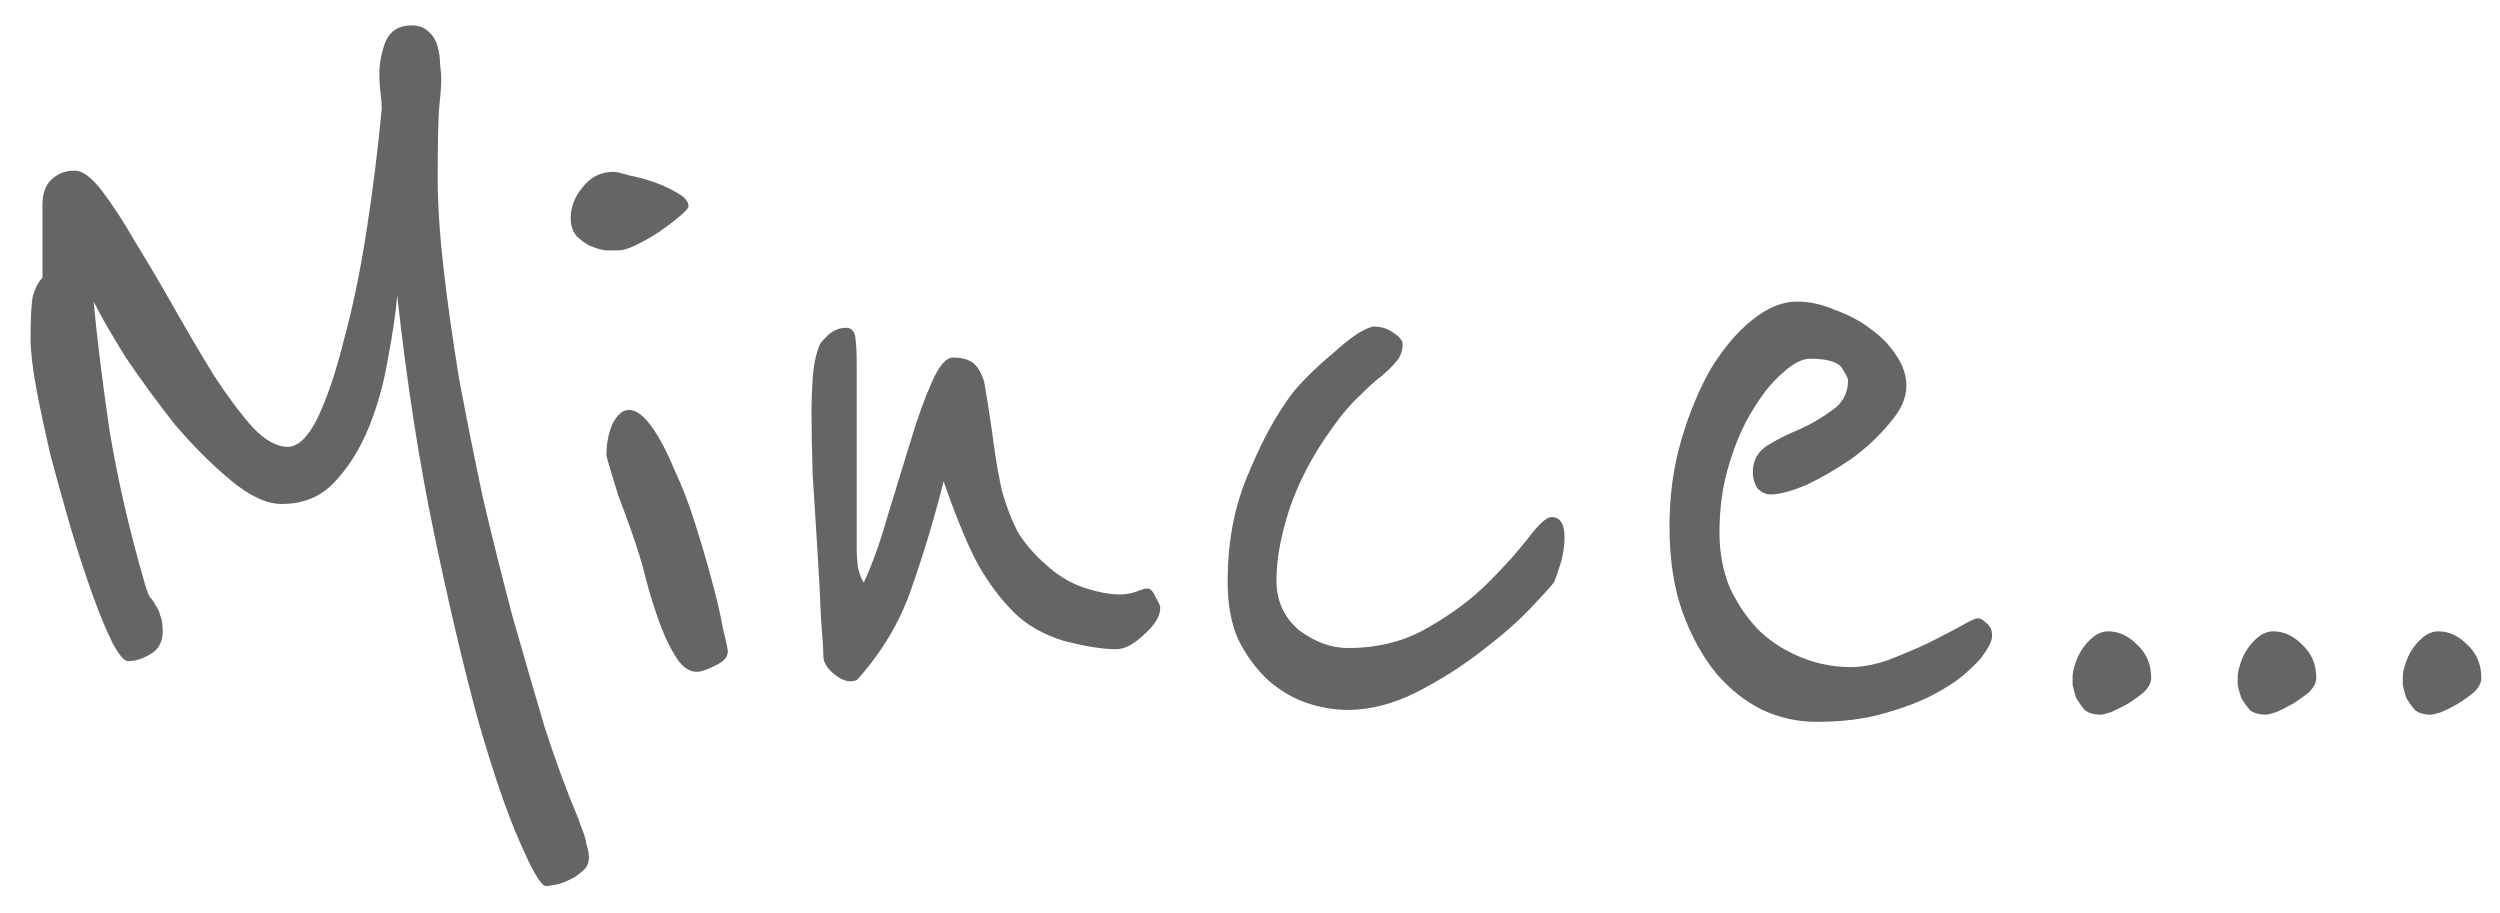 <svg width="63" height="23" viewBox="0 0 63 23" fill="none" xmlns="http://www.w3.org/2000/svg">
<path d="M14.57 20.62C14.61 20.74 14.65 20.85 14.69 20.95C14.73 21.05 14.76 21.16 14.78 21.28C14.82 21.4 14.84 21.51 14.84 21.61C14.84 21.75 14.79 21.86 14.69 21.94C14.59 22.04 14.47 22.12 14.33 22.18C14.21 22.24 14.09 22.28 13.97 22.3C13.85 22.32 13.78 22.33 13.76 22.33C13.64 22.33 13.42 21.96 13.1 21.22C12.78 20.5 12.43 19.48 12.05 18.16C11.69 16.84 11.32 15.27 10.94 13.45C10.56 11.63 10.25 9.63 10.01 7.45C9.97 7.91 9.89 8.45 9.77 9.07C9.67 9.67 9.51 10.24 9.29 10.78C9.07 11.32 8.78 11.78 8.42 12.16C8.08 12.52 7.64 12.7 7.1 12.7C6.72 12.7 6.29 12.5 5.81 12.1C5.33 11.7 4.86 11.23 4.4 10.69C3.96 10.13 3.55 9.57 3.17 9.01C2.81 8.43 2.54 7.96 2.36 7.6C2.44 8.48 2.57 9.54 2.75 10.78C2.95 12.02 3.25 13.33 3.65 14.71C3.69 14.85 3.73 14.96 3.77 15.04C3.83 15.1 3.88 15.17 3.92 15.25C3.98 15.33 4.02 15.42 4.04 15.52C4.08 15.6 4.1 15.73 4.1 15.91C4.1 16.17 4 16.36 3.8 16.48C3.6 16.6 3.41 16.66 3.23 16.66C3.13 16.66 3 16.51 2.84 16.21C2.68 15.89 2.51 15.48 2.33 14.98C2.15 14.48 1.97 13.93 1.79 13.33C1.61 12.71 1.44 12.1 1.28 11.5C1.14 10.9 1.02 10.34 0.92 9.82C0.82 9.28 0.77 8.85 0.77 8.53C0.77 8.01 0.79 7.65 0.83 7.45C0.89 7.25 0.97 7.1 1.07 7V5.17C1.07 4.89 1.14 4.68 1.28 4.54C1.44 4.38 1.64 4.3 1.88 4.3C2.08 4.3 2.31 4.47 2.57 4.81C2.83 5.15 3.11 5.58 3.41 6.1C3.73 6.62 4.06 7.18 4.4 7.78C4.74 8.38 5.07 8.94 5.39 9.46C5.73 9.98 6.05 10.41 6.35 10.75C6.67 11.09 6.97 11.26 7.25 11.26C7.51 11.26 7.76 11.02 8 10.54C8.24 10.04 8.46 9.39 8.66 8.59C8.88 7.79 9.07 6.88 9.23 5.86C9.39 4.84 9.52 3.8 9.62 2.74C9.62 2.62 9.61 2.49 9.59 2.35C9.57 2.19 9.56 2.02 9.56 1.84C9.56 1.6 9.61 1.34 9.71 1.06C9.83 0.78 10.05 0.64 10.37 0.64C10.55 0.64 10.69 0.69 10.79 0.79C10.91 0.89 10.99 1.02 11.03 1.18C11.07 1.32 11.09 1.47 11.09 1.63C11.11 1.77 11.12 1.89 11.12 1.99C11.12 2.15 11.1 2.42 11.06 2.8C11.04 3.16 11.03 3.72 11.03 4.48C11.03 5.14 11.08 5.91 11.18 6.79C11.28 7.65 11.41 8.57 11.57 9.55C11.75 10.51 11.95 11.51 12.17 12.55C12.41 13.57 12.66 14.57 12.92 15.55C13.2 16.53 13.47 17.46 13.73 18.34C14.01 19.2 14.29 19.96 14.57 20.62ZM17.351 5.2C17.351 5.24 17.281 5.32 17.141 5.44C17.001 5.56 16.831 5.69 16.631 5.83C16.451 5.95 16.261 6.06 16.061 6.16C15.861 6.26 15.701 6.31 15.581 6.31C15.501 6.31 15.391 6.31 15.251 6.31C15.131 6.29 15.001 6.25 14.861 6.19C14.741 6.13 14.631 6.05 14.531 5.95C14.431 5.83 14.381 5.68 14.381 5.5C14.381 5.22 14.481 4.96 14.681 4.72C14.881 4.46 15.141 4.33 15.461 4.33C15.521 4.33 15.651 4.36 15.851 4.42C16.071 4.46 16.291 4.52 16.511 4.6C16.731 4.68 16.921 4.77 17.081 4.87C17.261 4.97 17.351 5.08 17.351 5.2ZM18.341 16.42C18.341 16.56 18.231 16.68 18.011 16.78C17.811 16.88 17.661 16.93 17.561 16.93C17.361 16.93 17.181 16.8 17.021 16.54C16.861 16.28 16.721 15.98 16.601 15.64C16.481 15.3 16.381 14.98 16.301 14.68C16.221 14.36 16.161 14.14 16.121 14.02C16.061 13.82 15.981 13.58 15.881 13.3C15.781 13.02 15.681 12.75 15.581 12.49C15.501 12.23 15.431 12 15.371 11.8C15.311 11.6 15.281 11.49 15.281 11.47C15.281 11.19 15.331 10.93 15.431 10.69C15.551 10.45 15.691 10.33 15.851 10.33C16.031 10.33 16.221 10.47 16.421 10.75C16.621 11.03 16.811 11.39 16.991 11.83C17.191 12.25 17.371 12.72 17.531 13.24C17.691 13.74 17.831 14.22 17.951 14.68C18.071 15.12 18.161 15.51 18.221 15.85C18.301 16.17 18.341 16.36 18.341 16.42ZM29.239 15.31C29.239 15.43 29.199 15.55 29.119 15.67C29.039 15.79 28.939 15.9 28.819 16C28.719 16.1 28.599 16.19 28.459 16.27C28.339 16.33 28.229 16.36 28.129 16.36C27.789 16.36 27.349 16.29 26.809 16.15C26.289 15.99 25.869 15.75 25.549 15.43C25.209 15.09 24.909 14.69 24.649 14.23C24.389 13.75 24.099 13.05 23.779 12.13C23.559 13.01 23.299 13.88 22.999 14.74C22.719 15.6 22.259 16.39 21.619 17.11C21.579 17.15 21.519 17.17 21.439 17.17C21.299 17.17 21.149 17.1 20.989 16.96C20.829 16.82 20.749 16.68 20.749 16.54C20.749 16.4 20.729 16.08 20.689 15.58C20.669 15.06 20.639 14.49 20.599 13.87C20.559 13.23 20.519 12.59 20.479 11.95C20.459 11.29 20.449 10.75 20.449 10.33C20.449 10.13 20.459 9.87 20.479 9.55C20.499 9.21 20.559 8.92 20.659 8.68C20.679 8.64 20.749 8.56 20.869 8.44C21.009 8.32 21.159 8.26 21.319 8.26C21.459 8.26 21.539 8.35 21.559 8.53C21.579 8.71 21.589 8.91 21.589 9.13V13.87C21.589 13.97 21.599 14.11 21.619 14.29C21.659 14.47 21.709 14.6 21.769 14.68C21.989 14.2 22.189 13.64 22.369 13C22.569 12.34 22.759 11.72 22.939 11.14C23.119 10.54 23.299 10.04 23.479 9.64C23.659 9.22 23.839 9.01 24.019 9.01C24.219 9.01 24.379 9.05 24.499 9.13C24.619 9.21 24.719 9.37 24.799 9.61C24.899 10.19 24.979 10.71 25.039 11.17C25.099 11.61 25.169 12.01 25.249 12.37C25.349 12.73 25.479 13.07 25.639 13.39C25.819 13.69 26.059 13.97 26.359 14.23C26.639 14.49 26.949 14.68 27.289 14.8C27.649 14.92 27.959 14.98 28.219 14.98C28.339 14.98 28.469 14.96 28.609 14.92C28.749 14.86 28.849 14.83 28.909 14.83C28.989 14.83 29.059 14.9 29.119 15.04C29.199 15.18 29.239 15.27 29.239 15.31ZM39.426 13.54C39.426 13.74 39.396 13.95 39.336 14.17C39.276 14.37 39.216 14.54 39.156 14.68C39.116 14.74 38.926 14.95 38.586 15.31C38.266 15.65 37.856 16.01 37.356 16.39C36.876 16.77 36.326 17.12 35.706 17.44C35.106 17.74 34.526 17.89 33.966 17.89C33.626 17.89 33.276 17.83 32.916 17.71C32.576 17.59 32.256 17.4 31.956 17.14C31.656 16.86 31.406 16.52 31.206 16.12C31.026 15.72 30.936 15.23 30.936 14.65C30.936 13.69 31.096 12.82 31.416 12.04C31.736 11.26 32.056 10.64 32.376 10.18C32.516 9.96 32.696 9.74 32.916 9.52C33.156 9.28 33.386 9.07 33.606 8.89C33.826 8.69 34.026 8.53 34.206 8.41C34.406 8.29 34.546 8.23 34.626 8.23C34.806 8.23 34.966 8.28 35.106 8.38C35.266 8.48 35.346 8.58 35.346 8.68C35.346 8.84 35.296 8.98 35.196 9.1C35.116 9.2 34.996 9.32 34.836 9.46C34.676 9.58 34.486 9.75 34.266 9.97C34.046 10.17 33.816 10.44 33.576 10.78C33.096 11.44 32.736 12.12 32.496 12.82C32.276 13.5 32.166 14.1 32.166 14.62C32.166 15.14 32.356 15.56 32.736 15.88C33.136 16.18 33.546 16.33 33.966 16.33C34.726 16.33 35.396 16.16 35.976 15.82C36.576 15.48 37.086 15.1 37.506 14.68C37.926 14.26 38.266 13.88 38.526 13.54C38.786 13.2 38.976 13.03 39.096 13.03C39.316 13.03 39.426 13.2 39.426 13.54ZM50.171 15.85C50.191 15.89 50.201 15.95 50.201 16.03C50.201 16.15 50.111 16.33 49.931 16.57C49.871 16.65 49.741 16.78 49.541 16.96C49.341 17.14 49.071 17.32 48.731 17.5C48.391 17.68 47.971 17.84 47.471 17.98C46.991 18.12 46.421 18.19 45.761 18.19C45.301 18.19 44.851 18.09 44.411 17.89C43.971 17.67 43.581 17.36 43.241 16.96C42.901 16.54 42.621 16.03 42.401 15.43C42.181 14.81 42.071 14.09 42.071 13.27C42.071 12.49 42.171 11.76 42.371 11.08C42.571 10.4 42.821 9.8 43.121 9.28C43.441 8.76 43.791 8.35 44.171 8.05C44.551 7.75 44.921 7.6 45.281 7.6C45.601 7.6 45.921 7.67 46.241 7.81C46.581 7.93 46.881 8.09 47.141 8.29C47.421 8.49 47.641 8.72 47.801 8.98C47.961 9.22 48.041 9.47 48.041 9.73C48.041 10.03 47.901 10.34 47.621 10.66C47.361 10.98 47.041 11.28 46.661 11.56C46.281 11.82 45.901 12.04 45.521 12.22C45.141 12.38 44.841 12.46 44.621 12.46C44.501 12.46 44.391 12.41 44.291 12.31C44.211 12.19 44.171 12.05 44.171 11.89C44.171 11.61 44.291 11.39 44.531 11.23C44.791 11.07 45.071 10.93 45.371 10.81C45.671 10.67 45.941 10.51 46.181 10.33C46.441 10.15 46.571 9.9 46.571 9.58C46.571 9.54 46.521 9.44 46.421 9.28C46.321 9.12 46.051 9.04 45.611 9.04C45.411 9.04 45.181 9.16 44.921 9.4C44.661 9.62 44.411 9.93 44.171 10.33C43.931 10.71 43.731 11.17 43.571 11.71C43.411 12.23 43.331 12.8 43.331 13.42C43.331 13.94 43.421 14.41 43.601 14.83C43.801 15.25 44.051 15.61 44.351 15.91C44.651 16.19 45.001 16.41 45.401 16.57C45.801 16.73 46.211 16.81 46.631 16.81C46.931 16.81 47.251 16.75 47.591 16.63C47.951 16.49 48.281 16.35 48.581 16.21C48.901 16.05 49.171 15.91 49.391 15.79C49.631 15.65 49.781 15.58 49.841 15.58C49.901 15.58 49.961 15.61 50.021 15.67C50.101 15.73 50.151 15.79 50.171 15.85ZM54.21 17.08C54.21 17.2 54.15 17.32 54.03 17.44C53.91 17.54 53.77 17.64 53.61 17.74C53.47 17.82 53.33 17.89 53.19 17.95C53.05 17.99 52.97 18.01 52.95 18.01C52.77 18.01 52.63 17.97 52.53 17.89C52.45 17.79 52.38 17.69 52.32 17.59C52.28 17.47 52.25 17.36 52.23 17.26C52.23 17.16 52.23 17.09 52.23 17.05C52.23 16.97 52.25 16.87 52.29 16.75C52.33 16.61 52.39 16.48 52.47 16.36C52.55 16.24 52.64 16.14 52.74 16.06C52.86 15.96 52.99 15.91 53.13 15.91C53.39 15.91 53.63 16.02 53.85 16.24C54.09 16.46 54.21 16.74 54.21 17.08ZM58.37 17.08C58.37 17.2 58.31 17.32 58.19 17.44C58.07 17.54 57.93 17.64 57.77 17.74C57.63 17.82 57.49 17.89 57.35 17.95C57.21 17.99 57.13 18.01 57.11 18.01C56.93 18.01 56.79 17.97 56.69 17.89C56.61 17.79 56.54 17.69 56.48 17.59C56.44 17.47 56.41 17.36 56.39 17.26C56.39 17.16 56.39 17.09 56.39 17.05C56.39 16.97 56.41 16.87 56.45 16.75C56.49 16.61 56.55 16.48 56.63 16.36C56.71 16.24 56.8 16.14 56.9 16.06C57.02 15.96 57.15 15.91 57.29 15.91C57.55 15.91 57.79 16.02 58.01 16.24C58.25 16.46 58.37 16.74 58.37 17.08ZM62.53 17.08C62.53 17.2 62.47 17.32 62.35 17.44C62.23 17.54 62.09 17.64 61.93 17.74C61.79 17.82 61.65 17.89 61.51 17.95C61.37 17.99 61.29 18.01 61.27 18.01C61.09 18.01 60.95 17.97 60.85 17.89C60.77 17.79 60.7 17.69 60.64 17.59C60.6 17.47 60.57 17.36 60.55 17.26C60.55 17.16 60.55 17.09 60.55 17.05C60.55 16.97 60.57 16.87 60.61 16.75C60.65 16.61 60.71 16.48 60.79 16.36C60.87 16.24 60.96 16.14 61.06 16.06C61.18 15.96 61.31 15.91 61.45 15.91C61.71 15.91 61.95 16.02 62.17 16.24C62.41 16.46 62.53 16.74 62.53 17.08Z" fill="#656565"/>
</svg>

